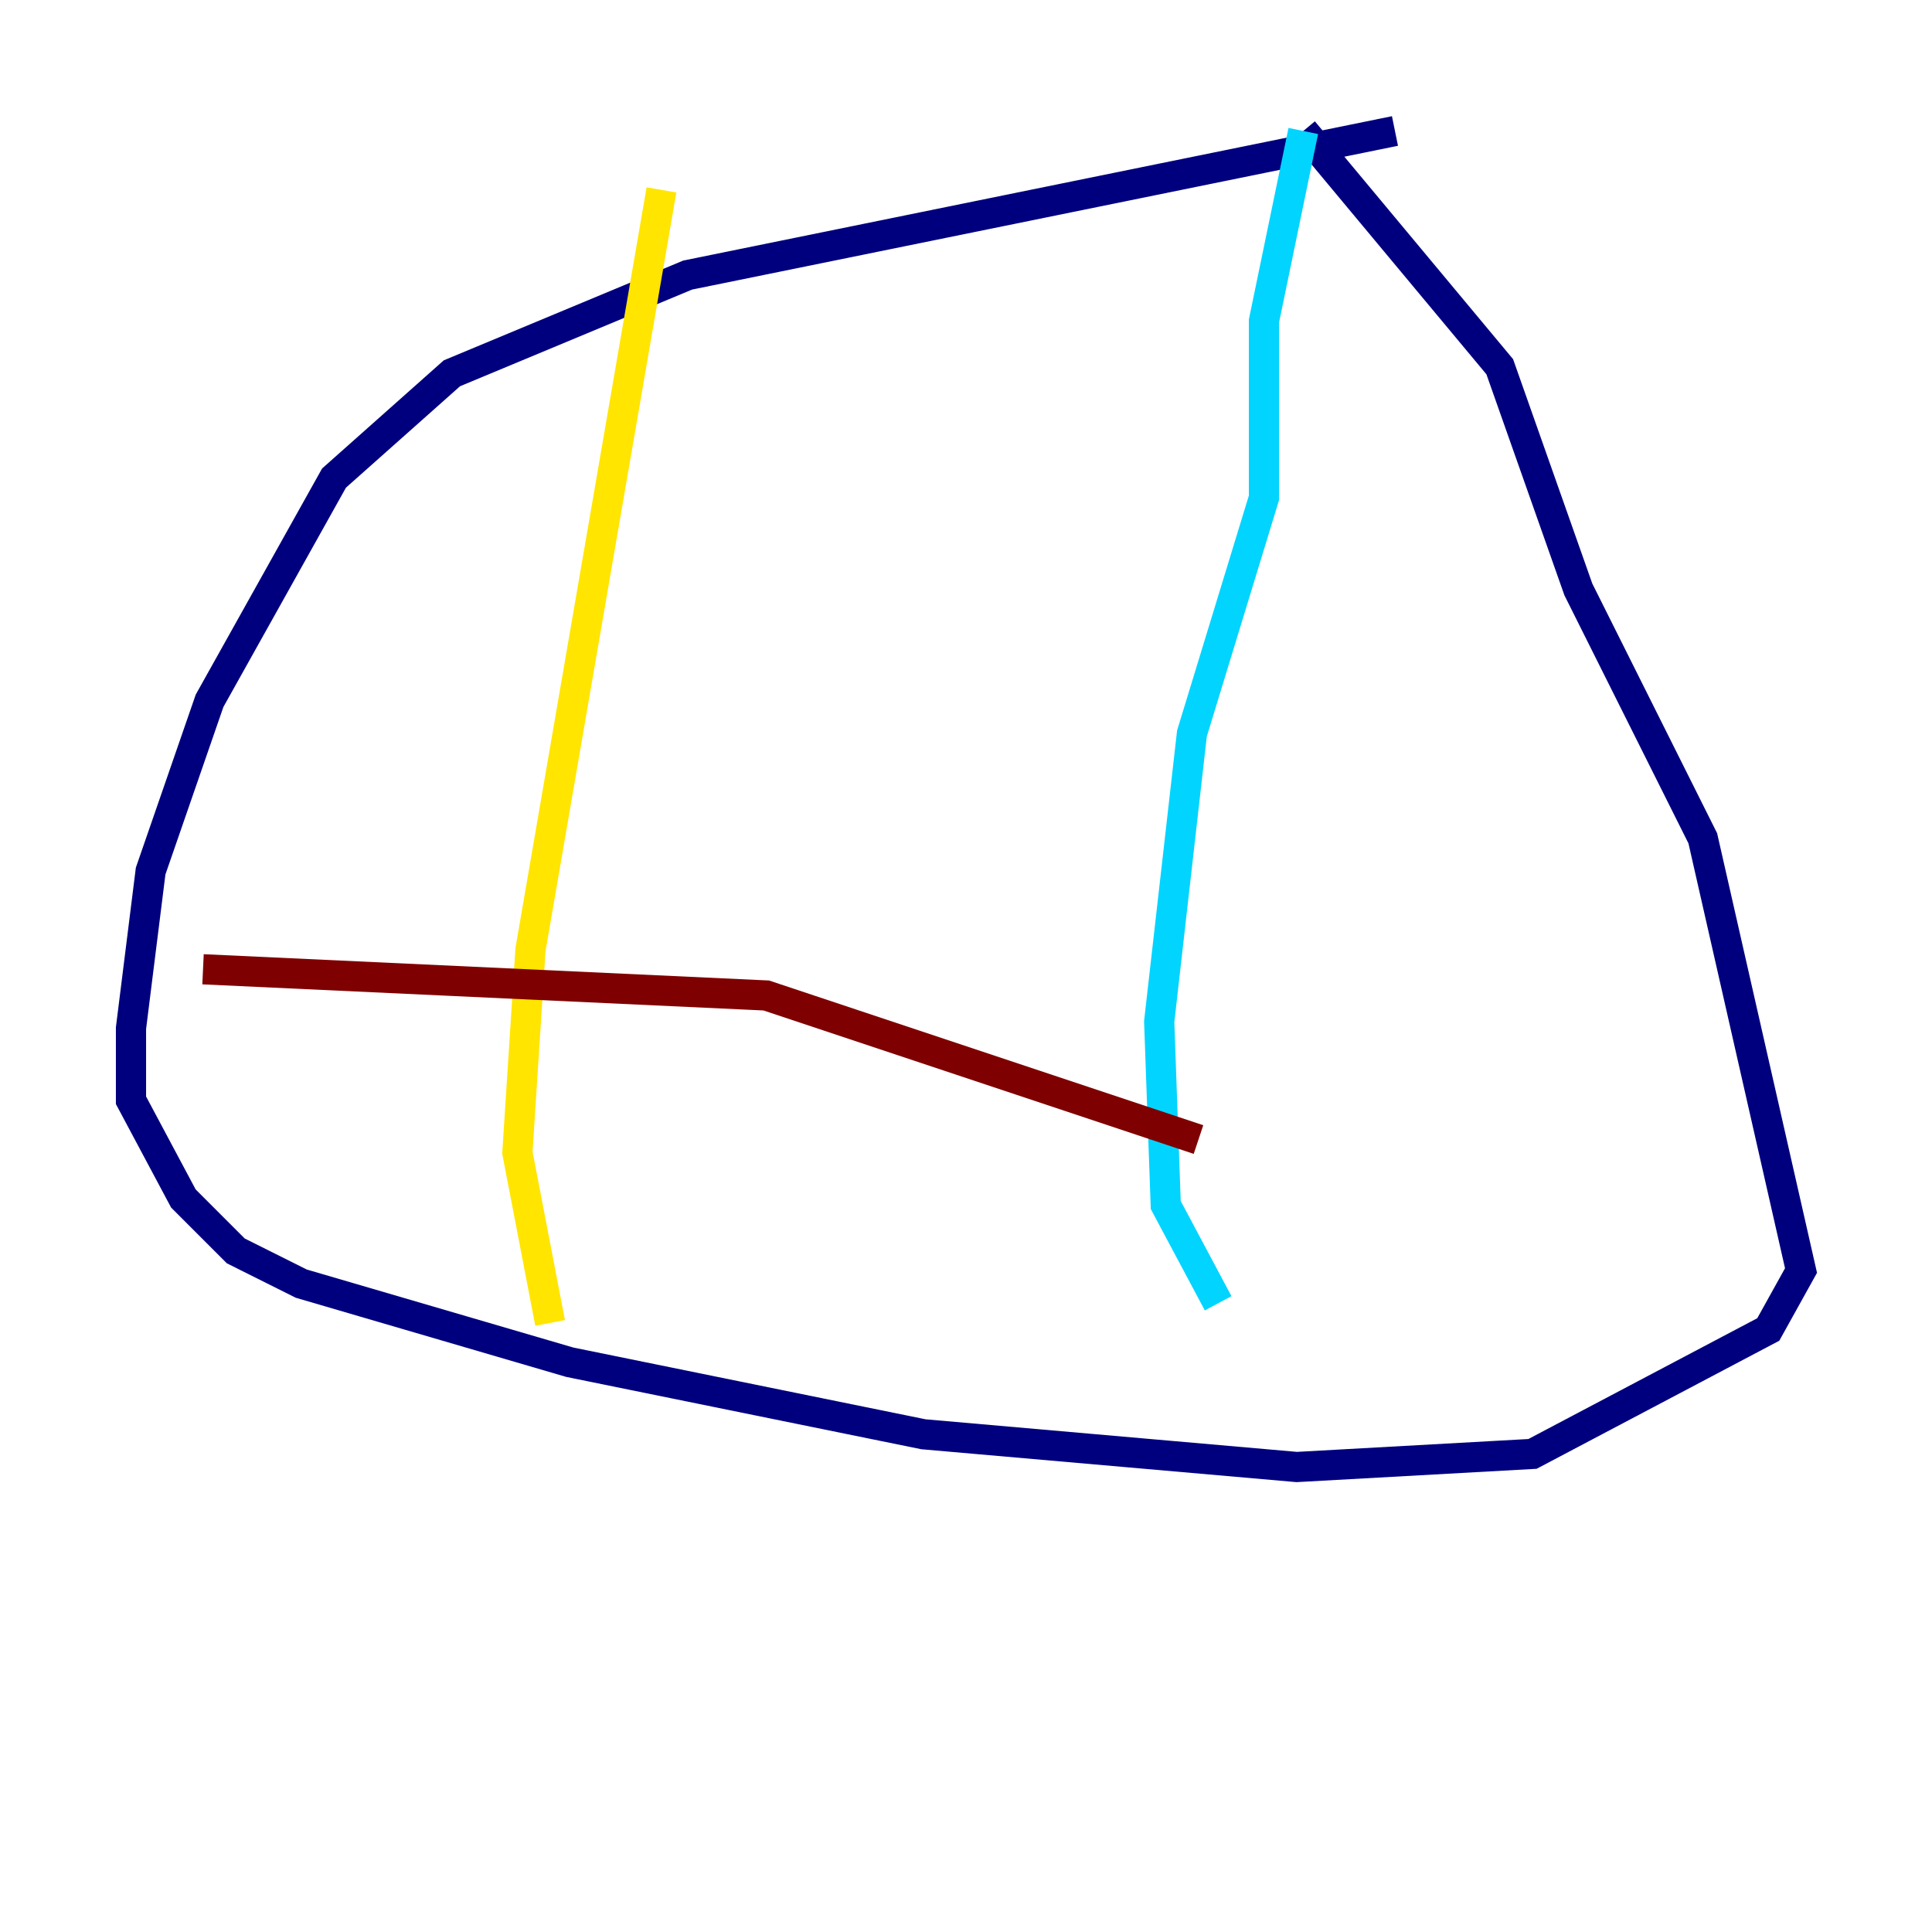 <?xml version="1.0" encoding="utf-8" ?>
<svg baseProfile="tiny" height="128" version="1.2" viewBox="0,0,128,128" width="128" xmlns="http://www.w3.org/2000/svg" xmlns:ev="http://www.w3.org/2001/xml-events" xmlns:xlink="http://www.w3.org/1999/xlink"><defs /><polyline fill="none" points="92.42,8.678 45.559,18.224 29.939,24.732 22.129,31.675 13.885,46.427 9.98,57.709 8.678,68.122 8.678,72.895 12.149,79.403 15.62,82.875 19.959,85.044 37.749,90.251 61.18,95.024 85.912,97.193 101.532,96.325 117.153,88.081 119.322,84.176 112.814,55.539 104.57,39.051 99.363,24.298 86.346,8.678" stroke="#00007f" stroke-width="2" /><polyline fill="none" points="86.346,8.678 83.742,21.261 83.742,32.976 78.969,48.597 76.8,67.688 77.234,79.837 80.705,86.346" stroke="#00d4ff" stroke-width="2" /><polyline fill="none" points="43.824,12.583 35.146,62.915 34.278,76.366 36.447,87.647" stroke="#ffe500" stroke-width="2" /><polyline fill="none" points="13.451,64.217 50.766,65.953 79.403,75.498" stroke="#7f0000" stroke-width="2" /></svg>